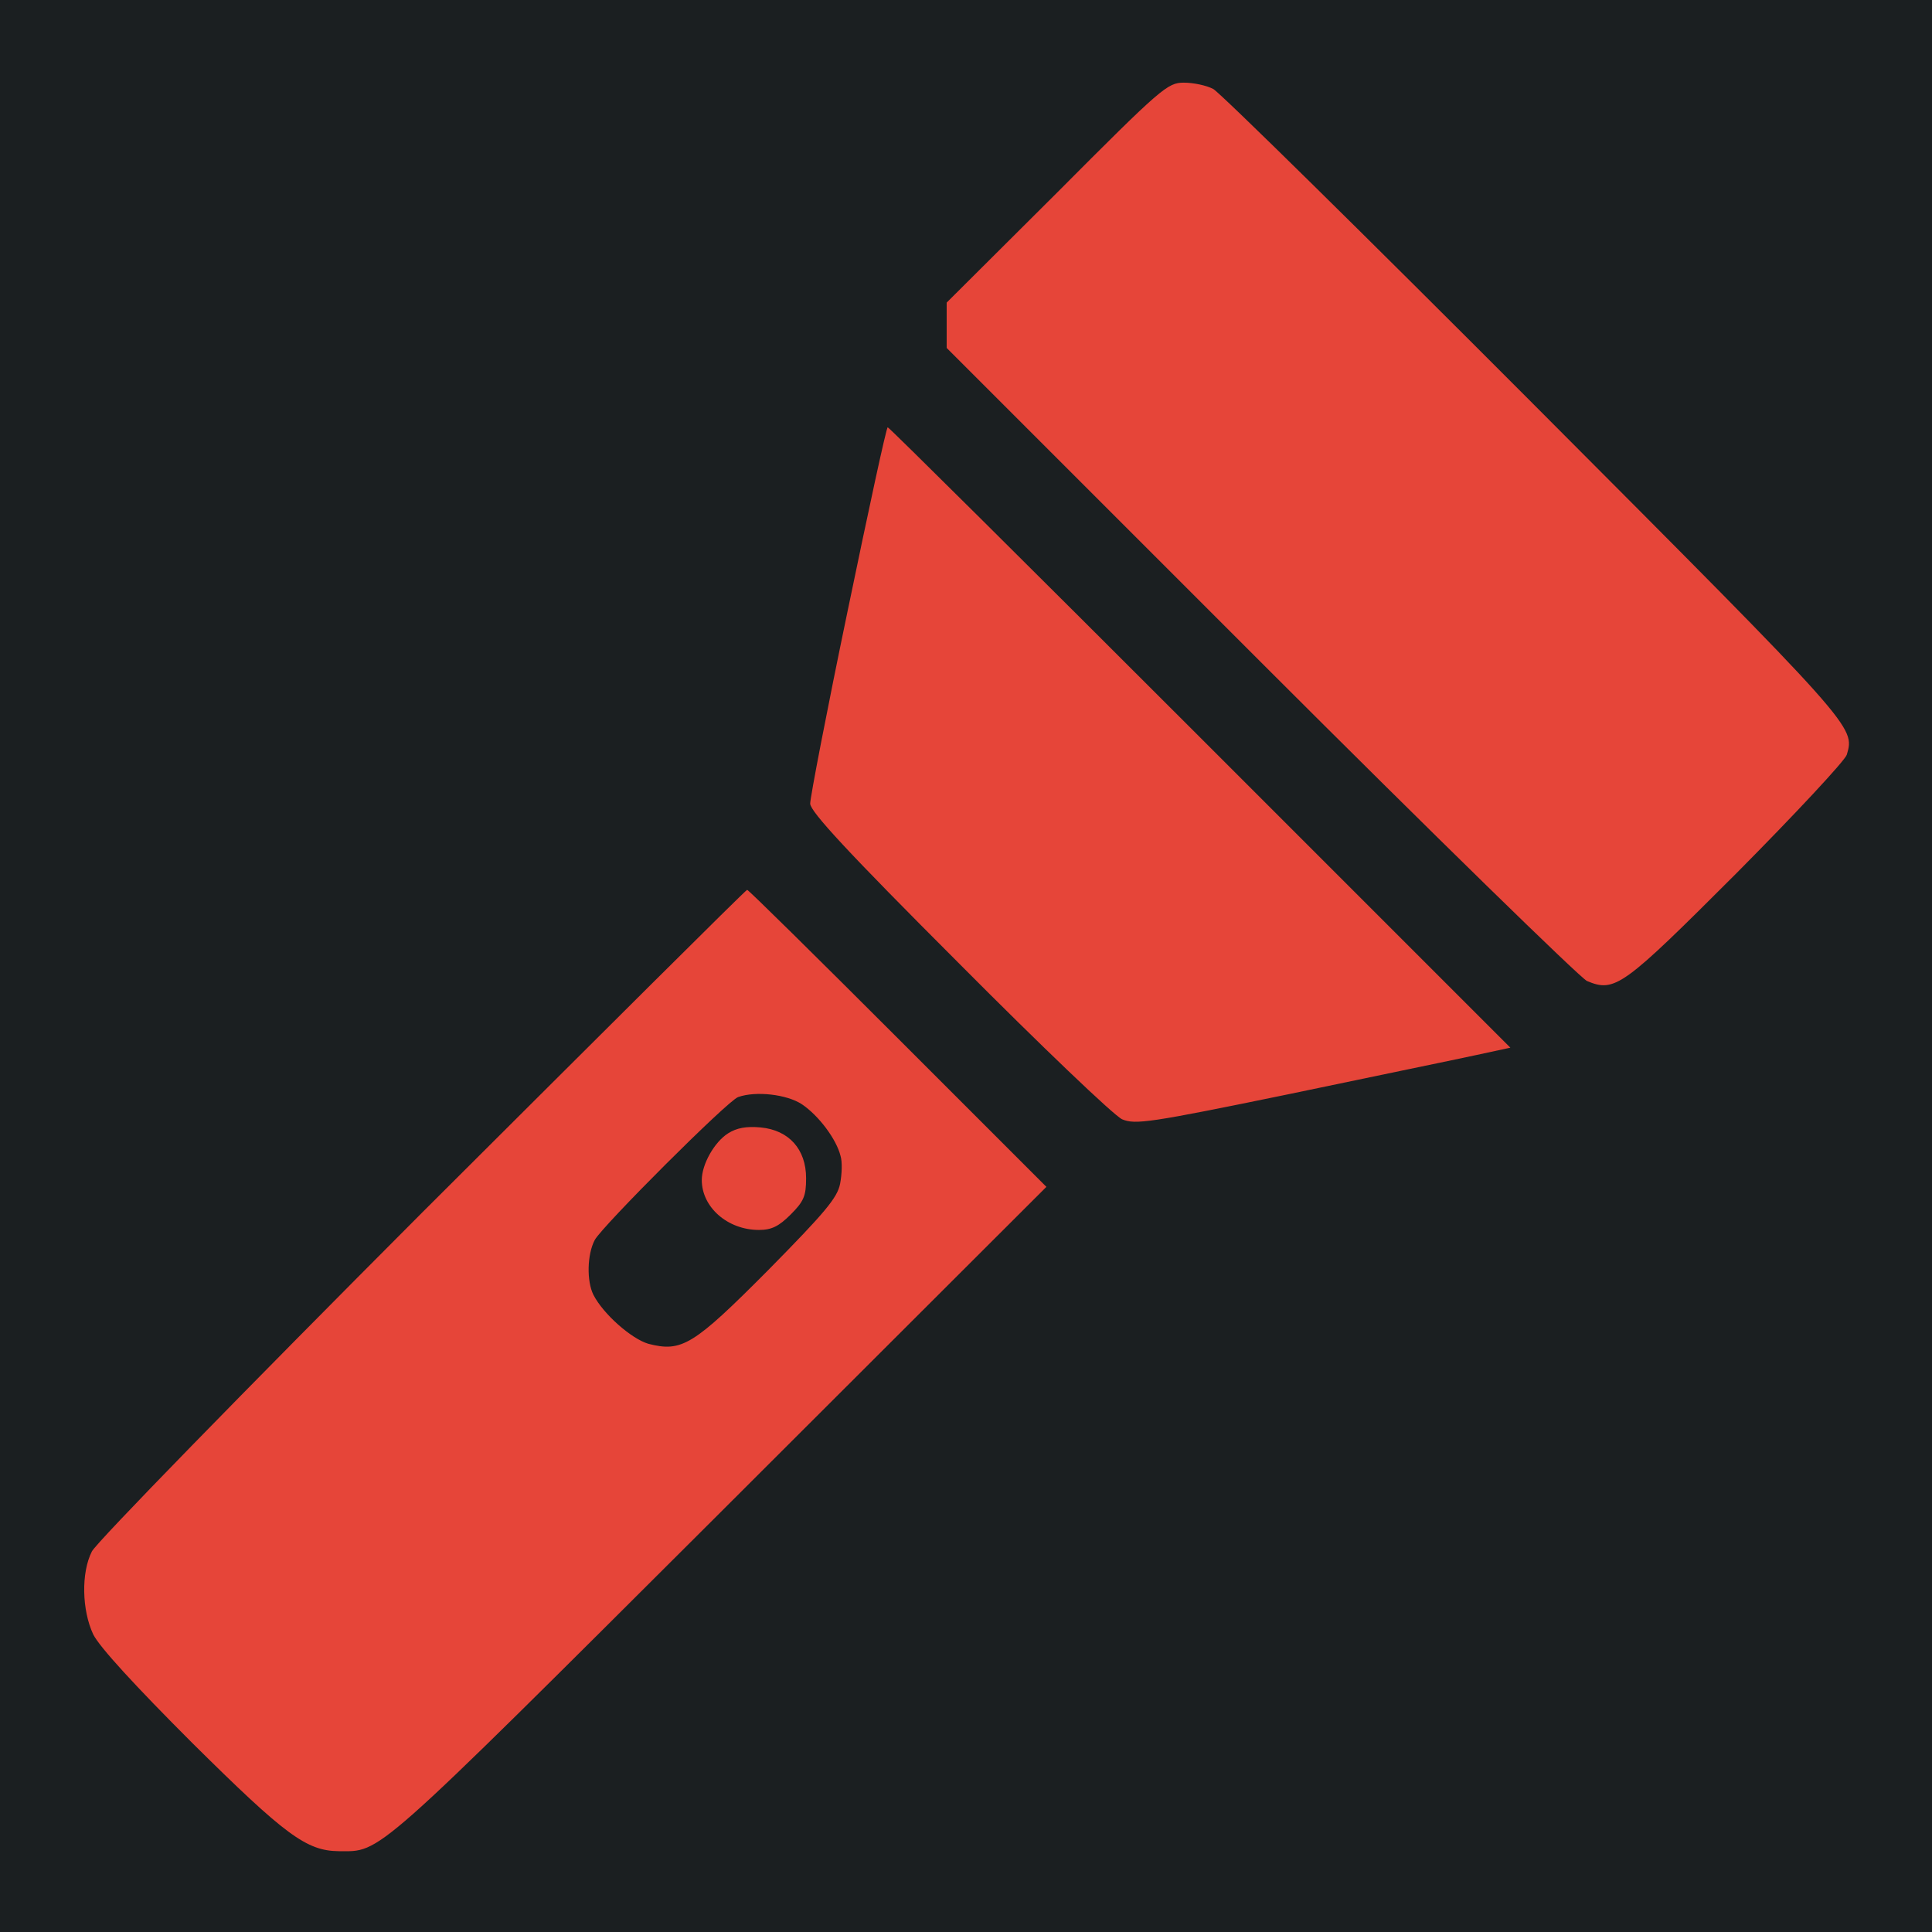 <svg enable-background="new 0 0 1000 1000" xml:space="preserve" width="512" height="512" xmlns="http://www.w3.org/2000/svg"><defs><filter style="color-interpolation-filters:sRGB" id="a" x="-.102" y="-.102" width="1.198" height="1.198"><feFlood flood-opacity="1" flood-color="#3A3F5E" result="flood"/><feComposite in="flood" in2="SourceGraphic" operator="out" result="composite1"/><feGaussianBlur in="composite1" stdDeviation="30" result="blur"/><feOffset result="offset"/><feComposite in="offset" in2="SourceGraphic" operator="atop" result="composite2"/></filter></defs><path d="M0 0h512v512H0Z" fill="#b90202" style="fill:#1b1f21;fill-opacity:1"/><g style="fill:#e64539;fill-opacity:1;filter:url(#a)" transform="translate(16.053 -128.266) scale(.626)"><g style="fill:#e64539;fill-opacity:1"><path d="M4217.6 2224.6 3751.2 1760v-192L5079.6 239.6C5811-491.8 6433-1098.5 6461.8-1111.9c119-49.9 151.6-25 633.5 456.9 249.6 251.5 458.8 476.1 466.5 501C7596.3-35 7604-42.6 6241 1324.2c-719.9 721.8-1332.3 1324.6-1361.1 1340-28.8 15.4-84.5 26.9-124.8 26.9-69-.1-94-21.2-537.5-466.5zM3332.7 458.4c-88.3-424.3-159.3-792.9-159.3-819.7C3175.3-395.9 3327-561 3805-1039c345.5-347.5 654.6-643.1 689.2-658.5 55.7-23 113.3-15.4 710.3 107.5 357.1 74.9 712.2 147.8 790.9 165.1l142.1 30.7L4824.3-81c-721.8 721.8-1316.9 1313.1-1322.7 1313.1-5.8 0-80.6-347.5-168.9-773.7zM1530-2092.9c-750.6-752.5-1380.3-1397.5-1397.5-1434-46.1-90.2-42.2-249.6 5.8-351.3 26.9-53.8 176.6-216.9 420.4-460.7 393.5-389.7 481.8-455 618.1-456.9 182.4 0 128.6-49.9 1610.6 1428.3l1386 1384.1-627.7 627.7C3198.3-1008.3 2912.2-726 2906.5-726c-5.8 0-623.9-616.3-1376.5-1366.9zm1608.8 458.8c71-48 145.9-147.8 163.2-218.8 7.7-25 5.8-76.8-1.9-117.1-11.5-59.5-63.3-121-303.3-364.7-318.8-320.7-366.8-349.5-508.8-313-71 21.1-190.1 124.8-232.3 207.3-28.8 57.6-26.9 170.8 5.8 232.3 32.6 59.5 562.5 589.4 606.6 604.7 74.8 26.9 207.3 11.6 270.7-30.7z" style="fill:#e64539;fill-opacity:1" transform="matrix(.1 0 0 -.1 0 509)"/><path d="M2825.8-1756.9c-57.6-36.5-111.3-130.5-111.3-197.7 0-115.2 109.4-211.2 241.9-211.2 53.8 0 84.5 15.4 134.4 65.3 55.7 55.7 65.3 78.7 65.3 153.6 0 122.9-72.9 203.5-192 215-61.5 5.7-101.8-2-138.3-25z" style="fill:#e64539;fill-opacity:1" transform="matrix(.1 0 0 -.1 0 509)"/></g></g></svg>